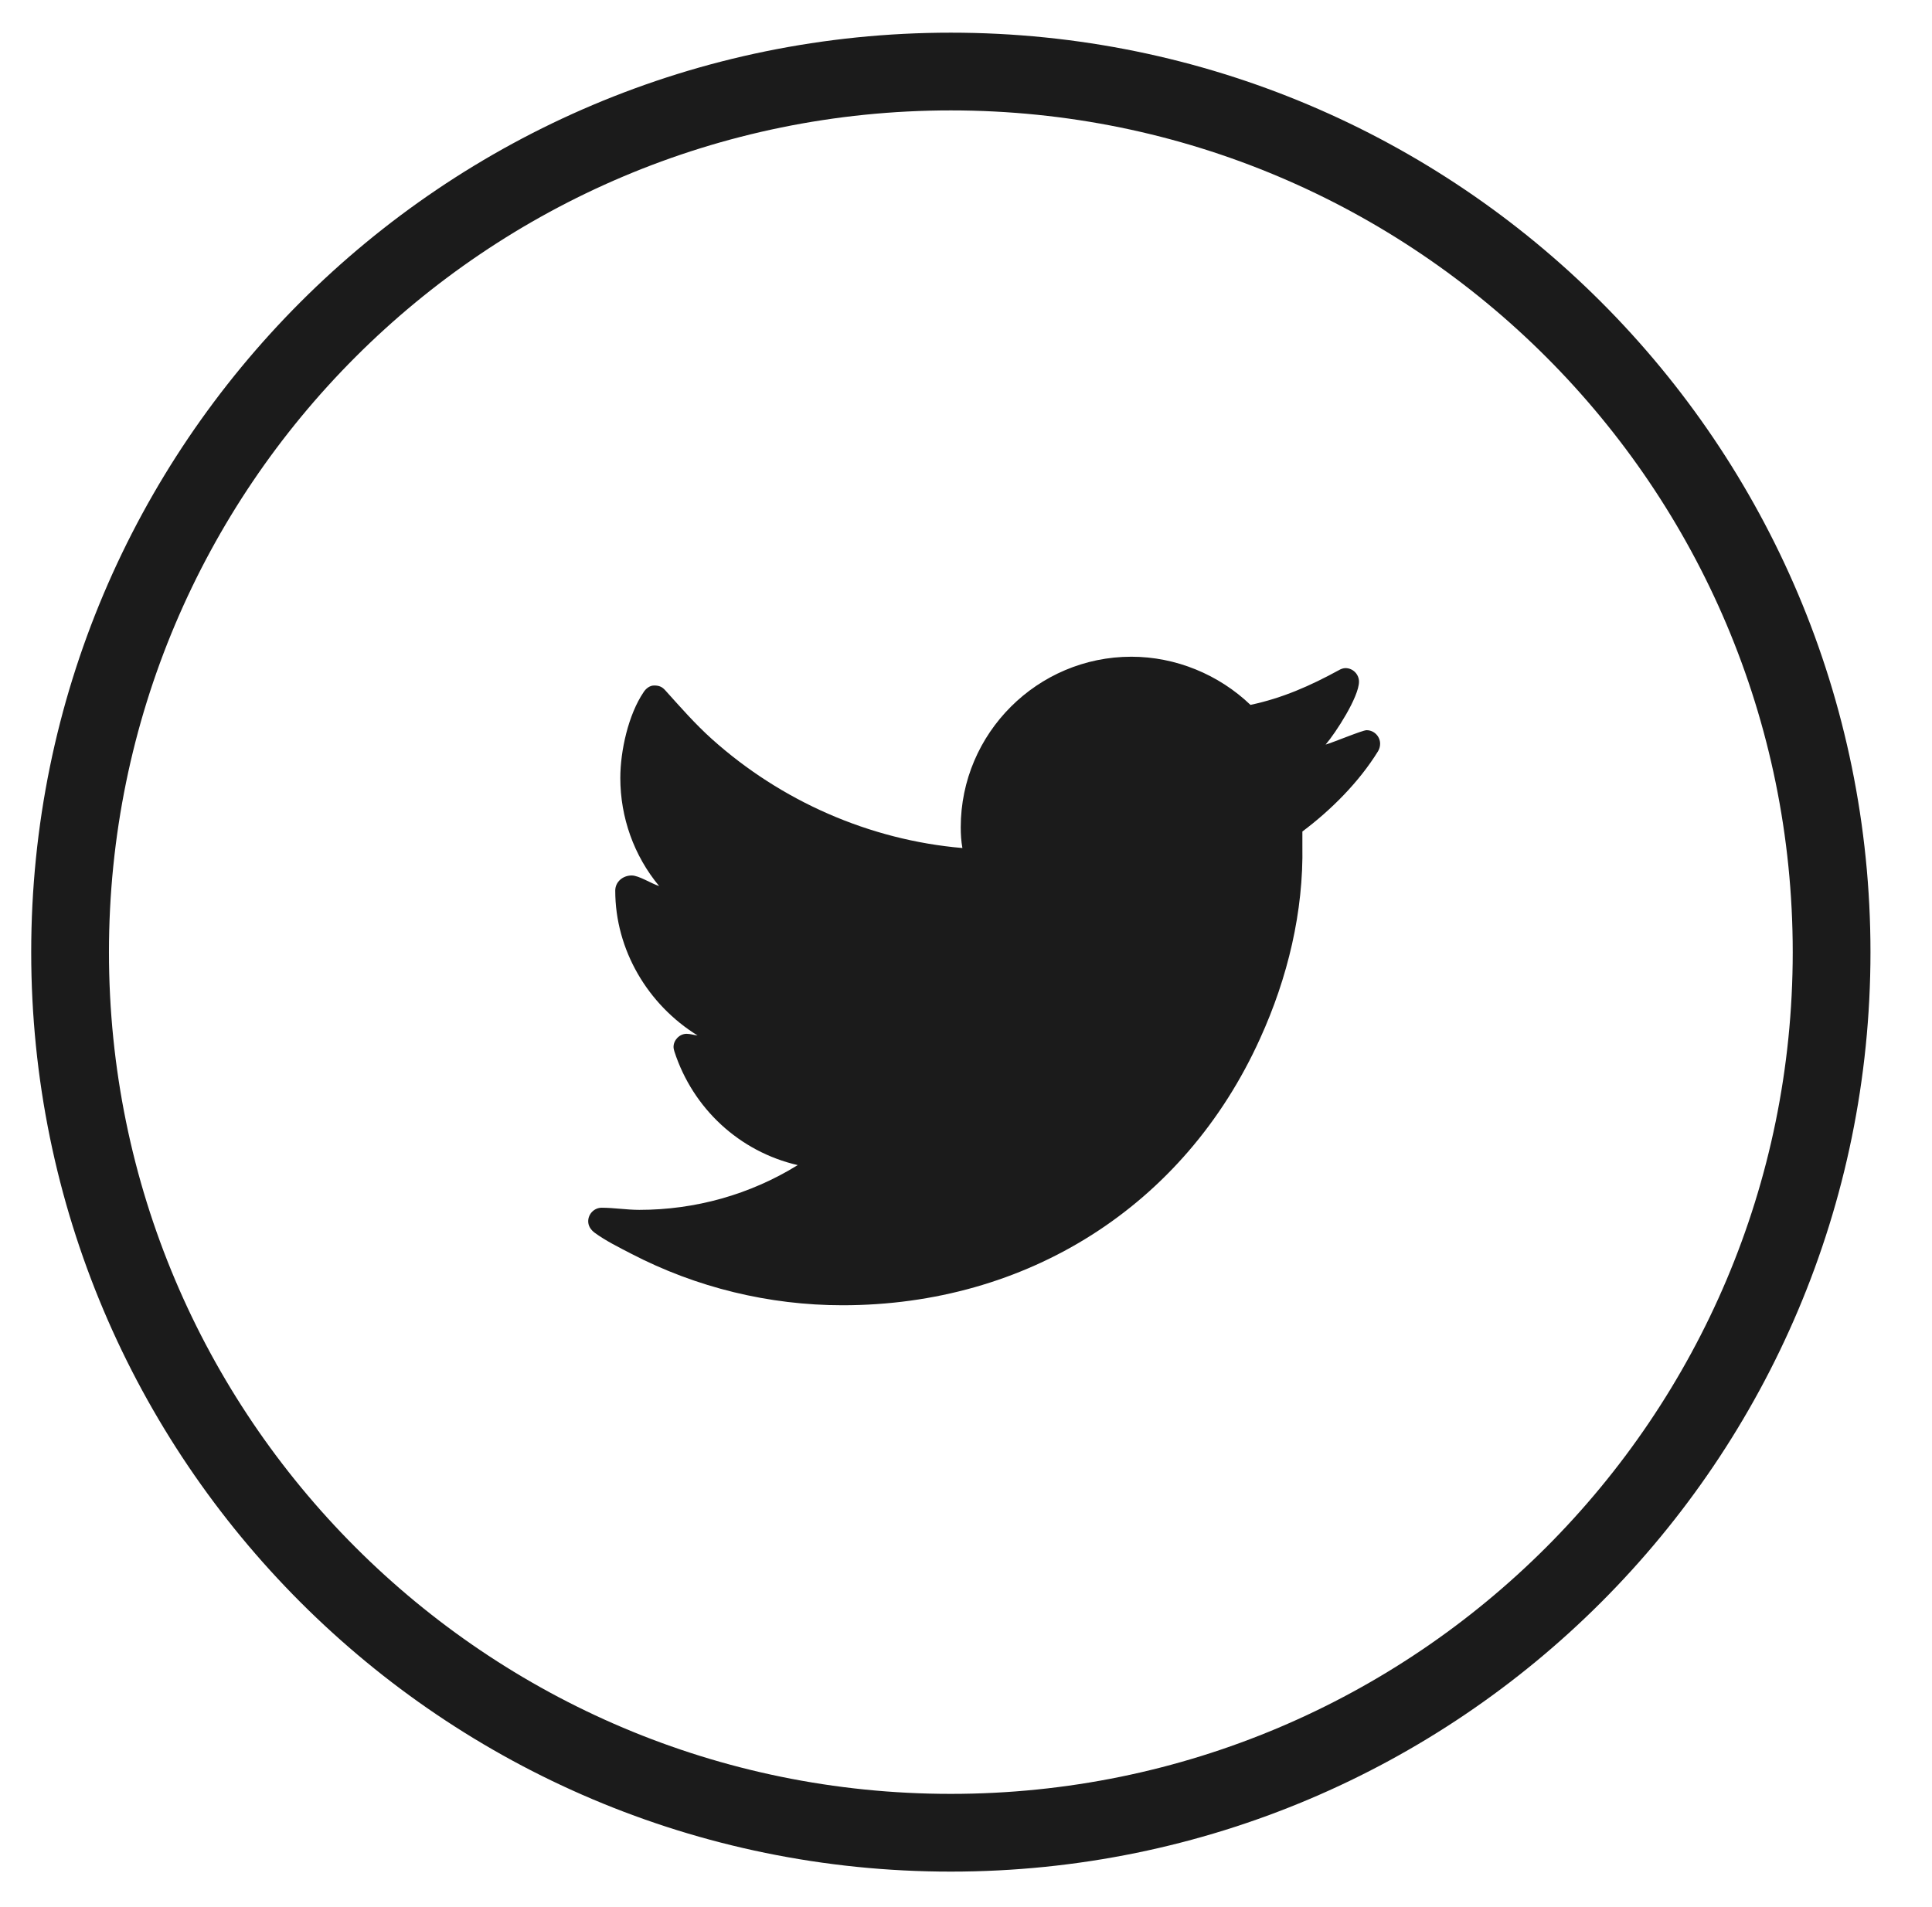 <?xml version="1.0" encoding="utf-8"?>
<!-- Generator: Adobe Illustrator 17.0.0, SVG Export Plug-In . SVG Version: 6.00 Build 0)  -->
<!DOCTYPE svg PUBLIC "-//W3C//DTD SVG 1.1//EN" "http://www.w3.org/Graphics/SVG/1.1/DTD/svg11.dtd">
<svg version="1.1" id="Calque_1" xmlns="http://www.w3.org/2000/svg" xmlns:xlink="http://www.w3.org/1999/xlink" x="0px" y="0px"
	 width="29px" height="28.625px" viewBox="10.375 10.375 29 28.625" enable-background="new 10.375 10.375 29 28.625"
	 xml:space="preserve">
<path fill="none" stroke="#1B1B1B" stroke-width="1.167" d="M24.647,37.889c7.302,0,13.221-5.919,13.221-13.22
	s-5.919-13.22-13.221-13.22c-7.301,0-13.22,5.919-13.22,13.22C11.427,31.971,17.346,37.889,24.647,37.889L24.647,37.889z"/>
<path fill="#1B1B1B" d="M31.091,21.54c0-0.108-0.089-0.203-0.203-0.203c-0.063,0-0.501,0.184-0.615,0.216
	c0.152-0.177,0.501-0.716,0.501-0.945c0-0.108-0.089-0.203-0.203-0.203c-0.032,0-0.07,0.013-0.101,0.032
	c-0.431,0.235-0.844,0.418-1.325,0.52c-0.476-0.456-1.122-0.723-1.788-0.723c-1.407,0-2.561,1.147-2.561,2.561
	c0,0.101,0.006,0.209,0.025,0.311c-1.395-0.12-2.72-0.704-3.759-1.635c-0.254-0.228-0.469-0.475-0.698-0.729
	c-0.05-0.057-0.095-0.076-0.171-0.076c-0.069,0-0.127,0.051-0.158,0.101c-0.228,0.336-0.349,0.881-0.349,1.287
	c0,0.59,0.203,1.166,0.583,1.623c-0.12-0.038-0.304-0.159-0.412-0.159c-0.133,0-0.247,0.095-0.247,0.228
	c0,0.888,0.488,1.712,1.236,2.174c-0.057-0.006-0.108-0.025-0.165-0.025c-0.107,0-0.196,0.095-0.196,0.196
	c0,0.025,0.006,0.044,0.013,0.07c0.278,0.856,0.976,1.503,1.851,1.705c-0.717,0.444-1.541,0.672-2.378,0.672
	c-0.19,0-0.38-0.032-0.564-0.032c-0.114,0-0.203,0.095-0.203,0.203c0,0.07,0.038,0.127,0.095,0.171
	c0.165,0.121,0.368,0.222,0.552,0.317c0.976,0.507,2.067,0.773,3.17,0.773c2.764,0,5.128-1.483,6.269-4.006
	c0.413-0.907,0.653-1.902,0.634-2.897v-0.209c0.431-0.323,0.85-0.742,1.135-1.204C31.078,21.623,31.091,21.585,31.091,21.54
	L31.091,21.54z"/>
</svg>
